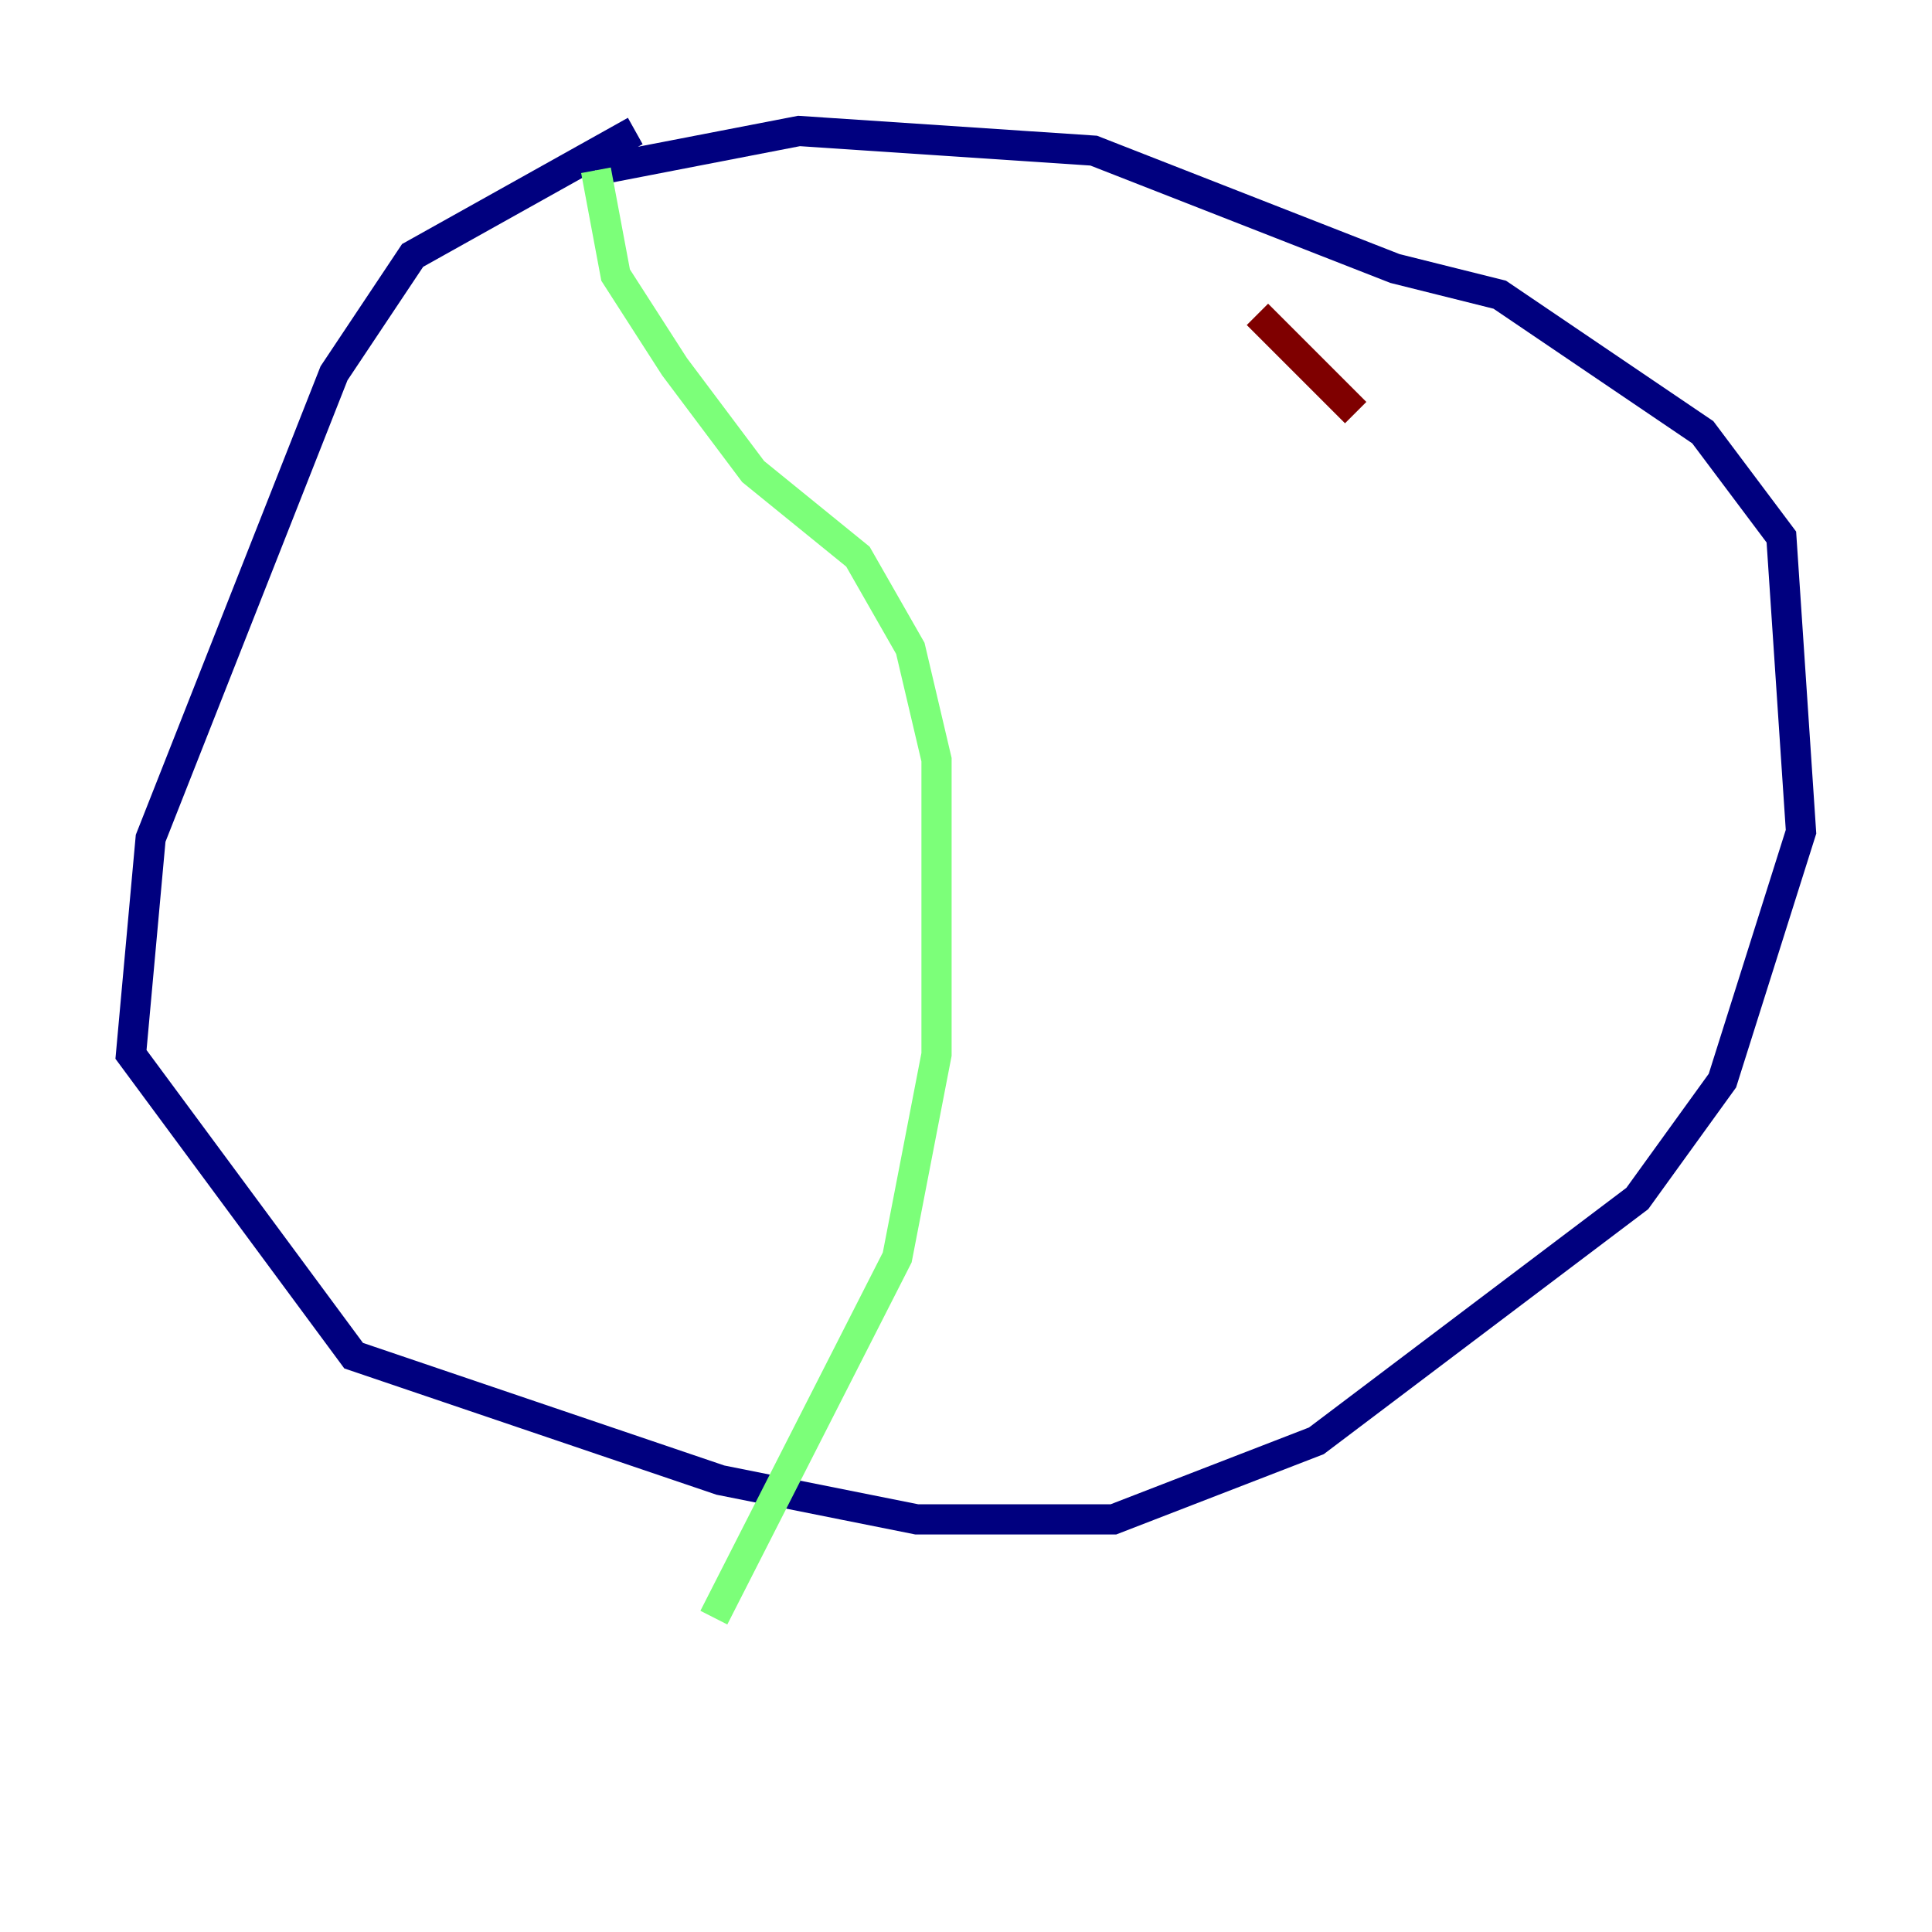 <?xml version="1.0" encoding="utf-8" ?>
<svg baseProfile="tiny" height="128" version="1.2" viewBox="0,0,128,128" width="128" xmlns="http://www.w3.org/2000/svg" xmlns:ev="http://www.w3.org/2001/xml-events" xmlns:xlink="http://www.w3.org/1999/xlink"><defs /><polyline fill="none" points="42.088,8.678 27.336,16.922 22.129,24.732 9.98,55.539 8.678,69.858 23.43,89.817 47.729,98.061 60.746,100.664 73.763,100.664 87.214,95.458 108.475,79.403 114.115,71.593 119.322,55.105 118.02,35.58 112.814,28.637 99.363,19.525 92.42,17.79 72.461,9.98 52.936,8.678 39.485,11.281" stroke="#00007f" stroke-width="2" /><polyline fill="none" points="39.485,11.281 40.786,18.224 44.691,24.298 49.898,31.241 56.841,36.881 60.312,42.956 62.047,50.332 62.047,69.858 59.444,83.308 47.295,107.173" stroke="#7cff79" stroke-width="2" /><polyline fill="none" points="83.308,20.827 89.817,27.336" stroke="#7f0000" stroke-width="2" /></svg>